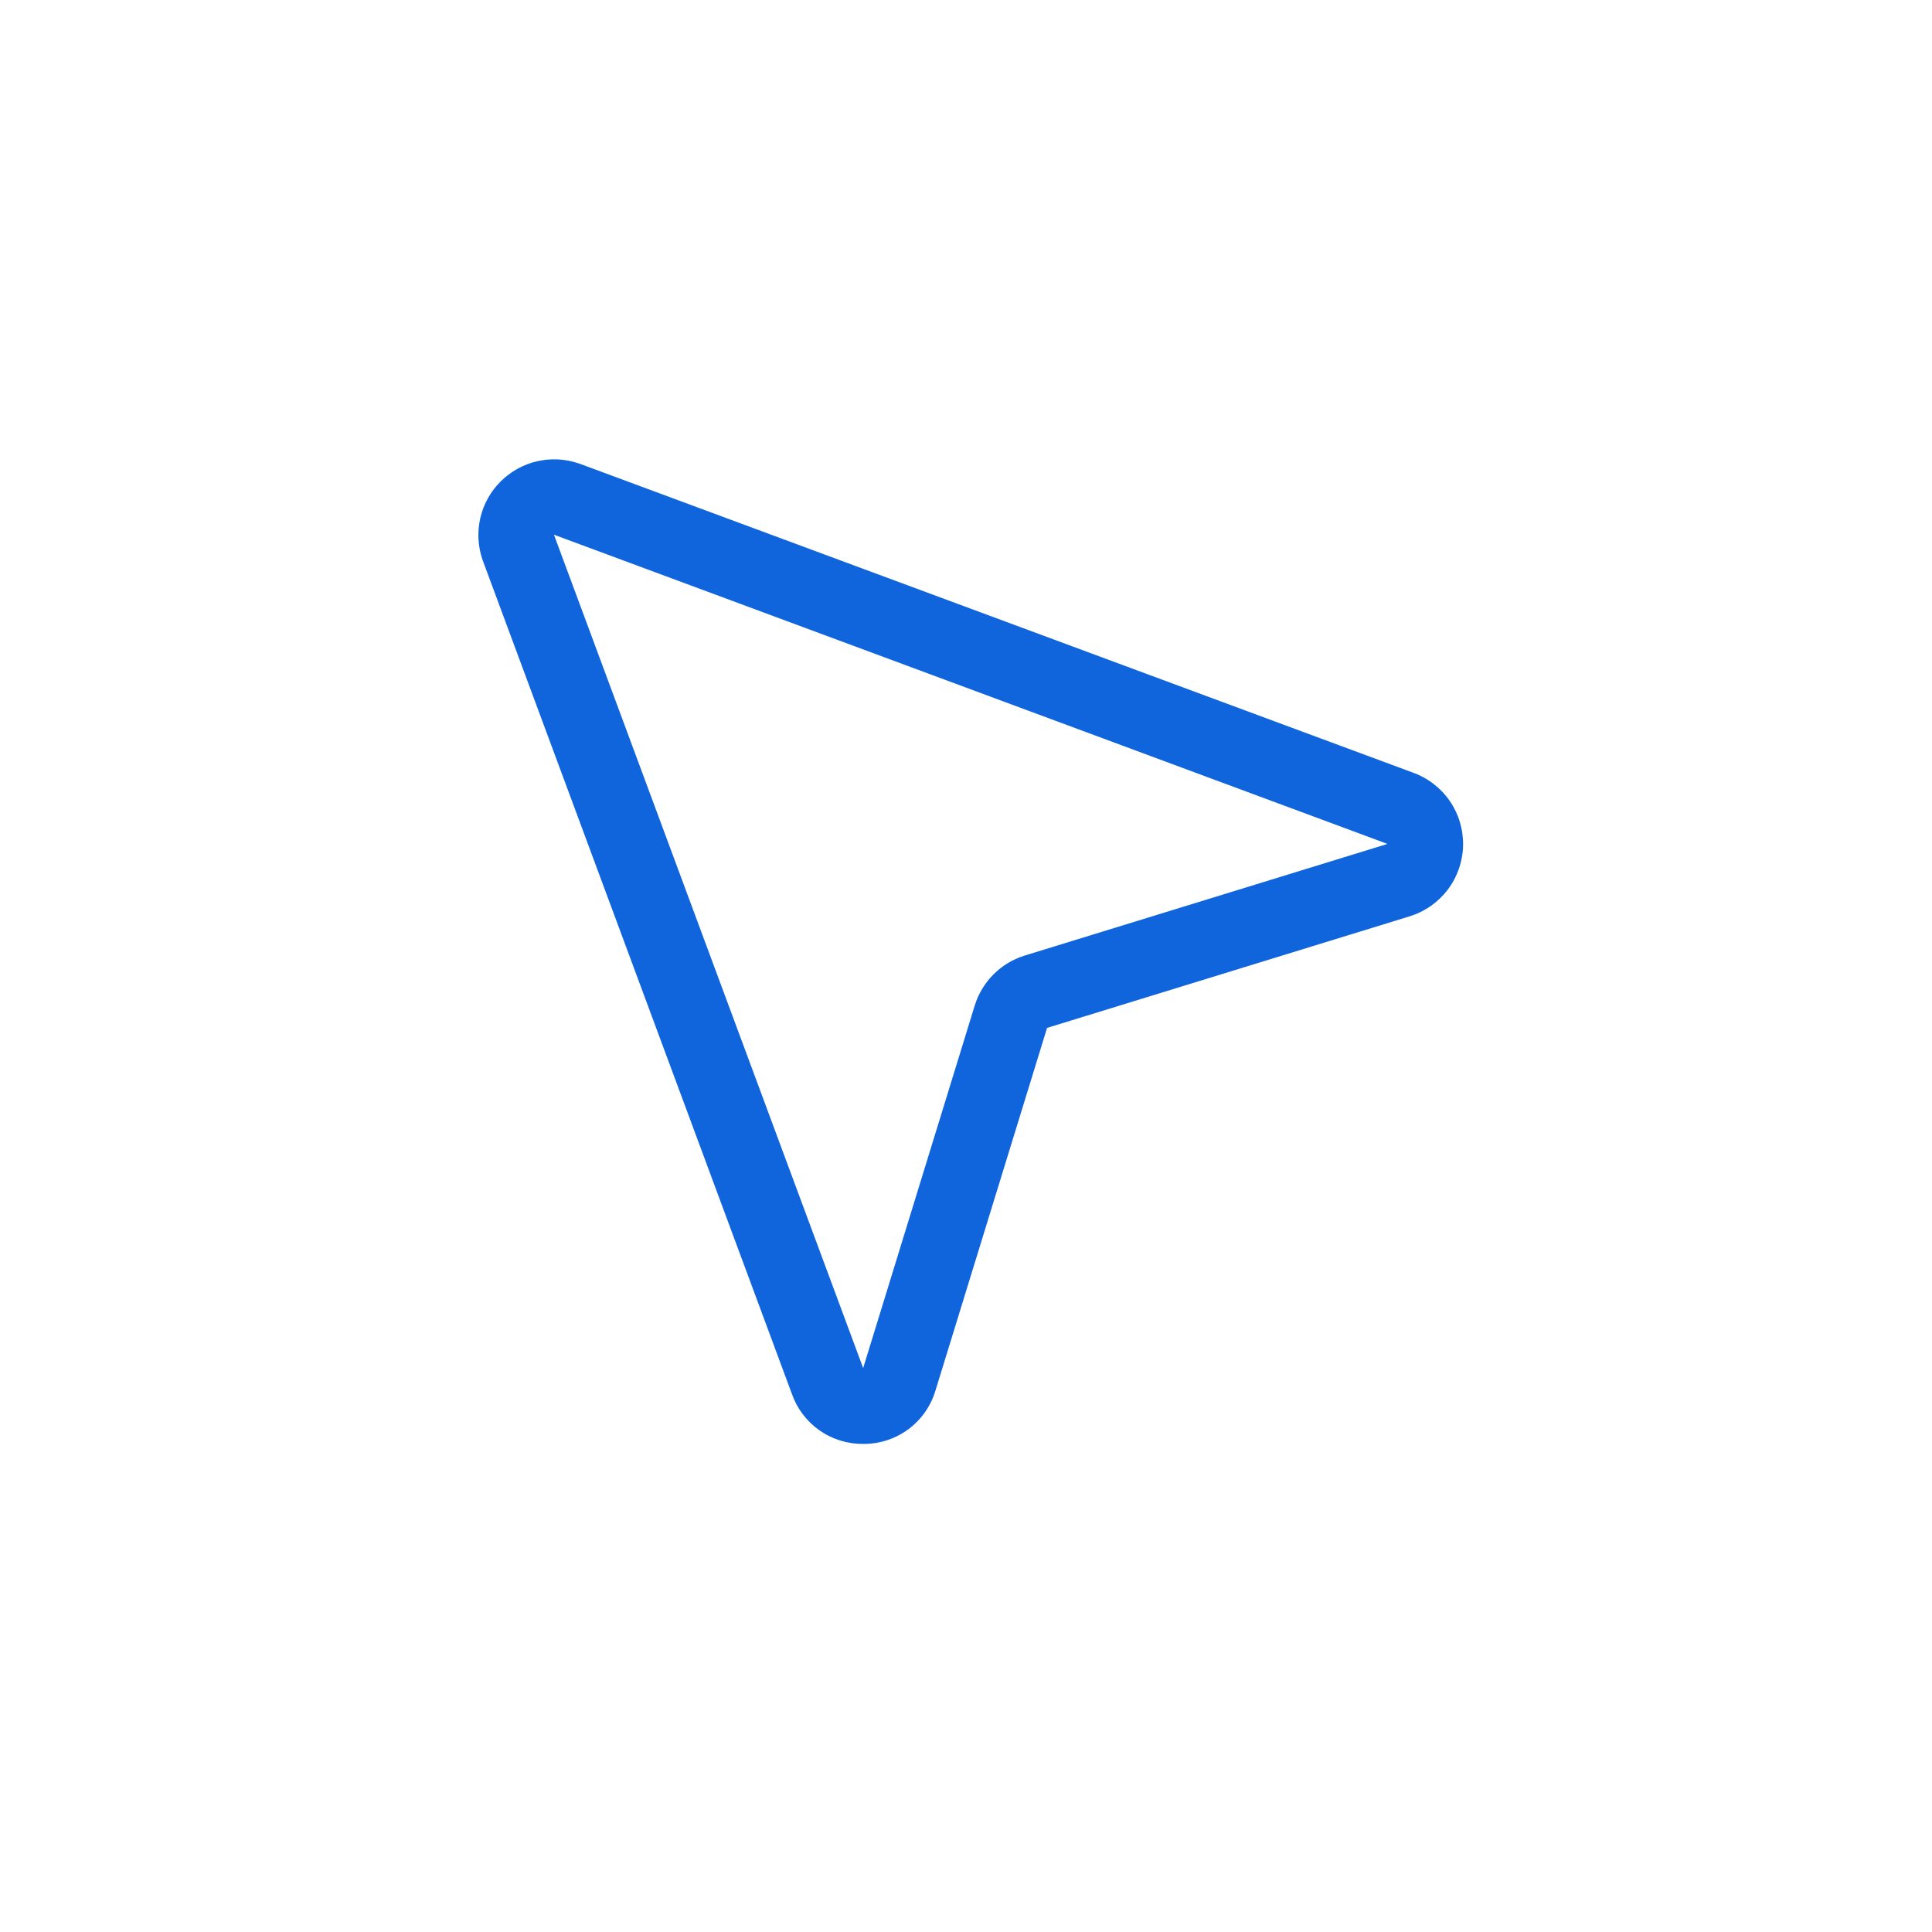 <svg width="51" height="51" viewBox="0 0 51 51" fill="none" xmlns="http://www.w3.org/2000/svg">
<g filter="url(#filter0_d_1_467)">
<rect x="4.628" y="0.125" width="41.994" height="41.99" rx="4" fill="white" shape-rendering="crispEdges"/>
<path d="M37.289 16.392L15.299 8.24L15.279 8.234C14.925 8.112 14.544 8.092 14.179 8.176C13.814 8.26 13.48 8.445 13.216 8.709C12.95 8.973 12.765 9.307 12.68 9.671C12.595 10.036 12.614 10.417 12.735 10.771C12.737 10.778 12.739 10.785 12.742 10.791L20.899 32.782C21.033 33.173 21.287 33.513 21.625 33.753C21.963 33.992 22.369 34.119 22.783 34.115H22.82C23.243 34.112 23.653 33.973 23.991 33.719C24.328 33.465 24.575 33.109 24.695 32.704L27.64 23.134L37.21 20.189C37.612 20.065 37.965 19.818 38.219 19.482C38.472 19.146 38.613 18.739 38.622 18.318C38.63 17.898 38.506 17.485 38.267 17.139C38.027 16.793 37.684 16.532 37.288 16.392H37.289ZM36.623 18.278L27.053 21.223C26.741 21.319 26.458 21.489 26.227 21.72C25.997 21.95 25.826 22.234 25.73 22.545L22.785 32.115L22.778 32.094L14.623 10.115L36.6 18.268L36.62 18.275L36.623 18.278Z" fill="#1065DC"/>
</g>
<defs>
<filter id="filter0_d_1_467" x="0.628" y="0.125" width="49.994" height="49.99" filterUnits="userSpaceOnUse" color-interpolation-filters="sRGB">
<feFlood flood-opacity="0" result="BackgroundImageFix"/>
<feColorMatrix in="SourceAlpha" type="matrix" values="0 0 0 0 0 0 0 0 0 0 0 0 0 0 0 0 0 0 127 0" result="hardAlpha"/>
<feOffset dy="4"/>
<feGaussianBlur stdDeviation="2"/>
<feComposite in2="hardAlpha" operator="out"/>
<feColorMatrix type="matrix" values="0 0 0 0 0.75 0 0 0 0 0.75 0 0 0 0 0.75 0 0 0 0.25 0"/>
<feBlend mode="normal" in2="BackgroundImageFix" result="effect1_dropShadow_1_467"/>
<feBlend mode="normal" in="SourceGraphic" in2="effect1_dropShadow_1_467" result="shape"/>
</filter>
</defs>
</svg>
